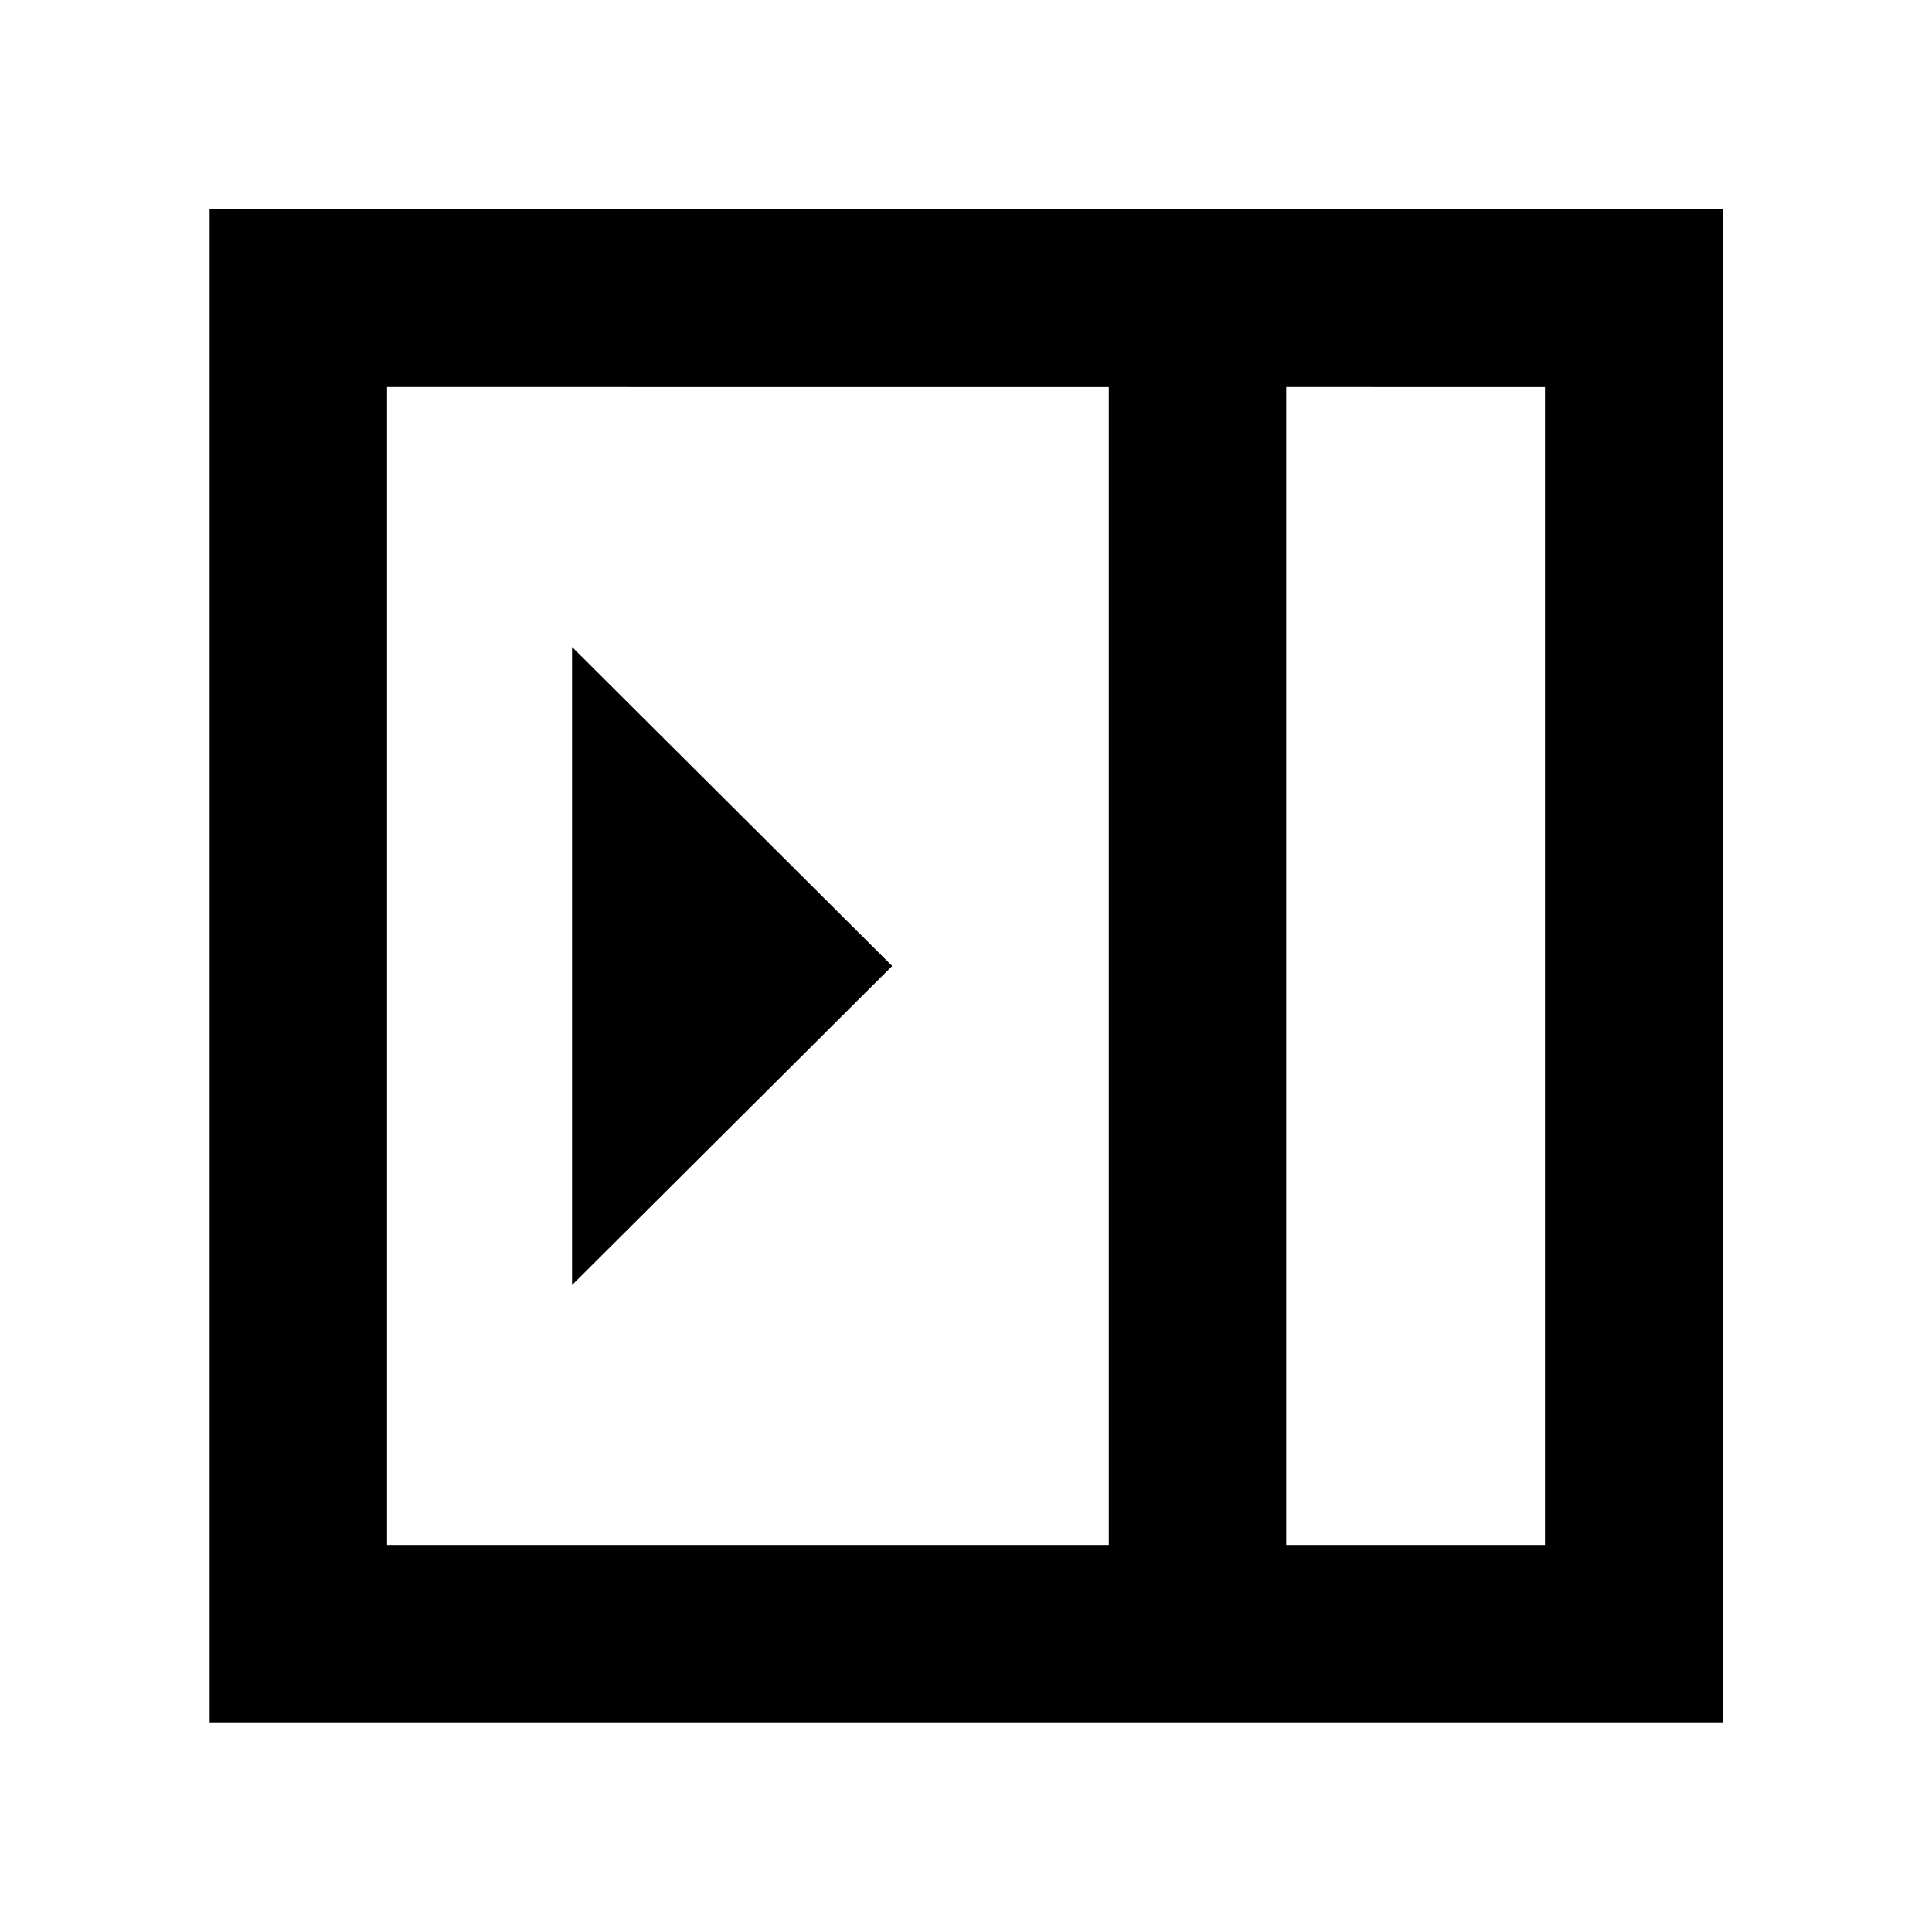 <svg xmlns="http://www.w3.org/2000/svg" height="40" viewBox="0 -960 960 960" width="40"><path d="M284.25-321.49 443.32-480 284.25-638.51v317.02ZM639.1-192.32h128.58v-575.36H639.1v575.36Zm-446.78 0h358.64v-575.36H192.32v575.36Zm446.78 0h128.58H639.1Zm-534.93 88.15V-856.2H856.2v752.03H104.17Z"/></svg>